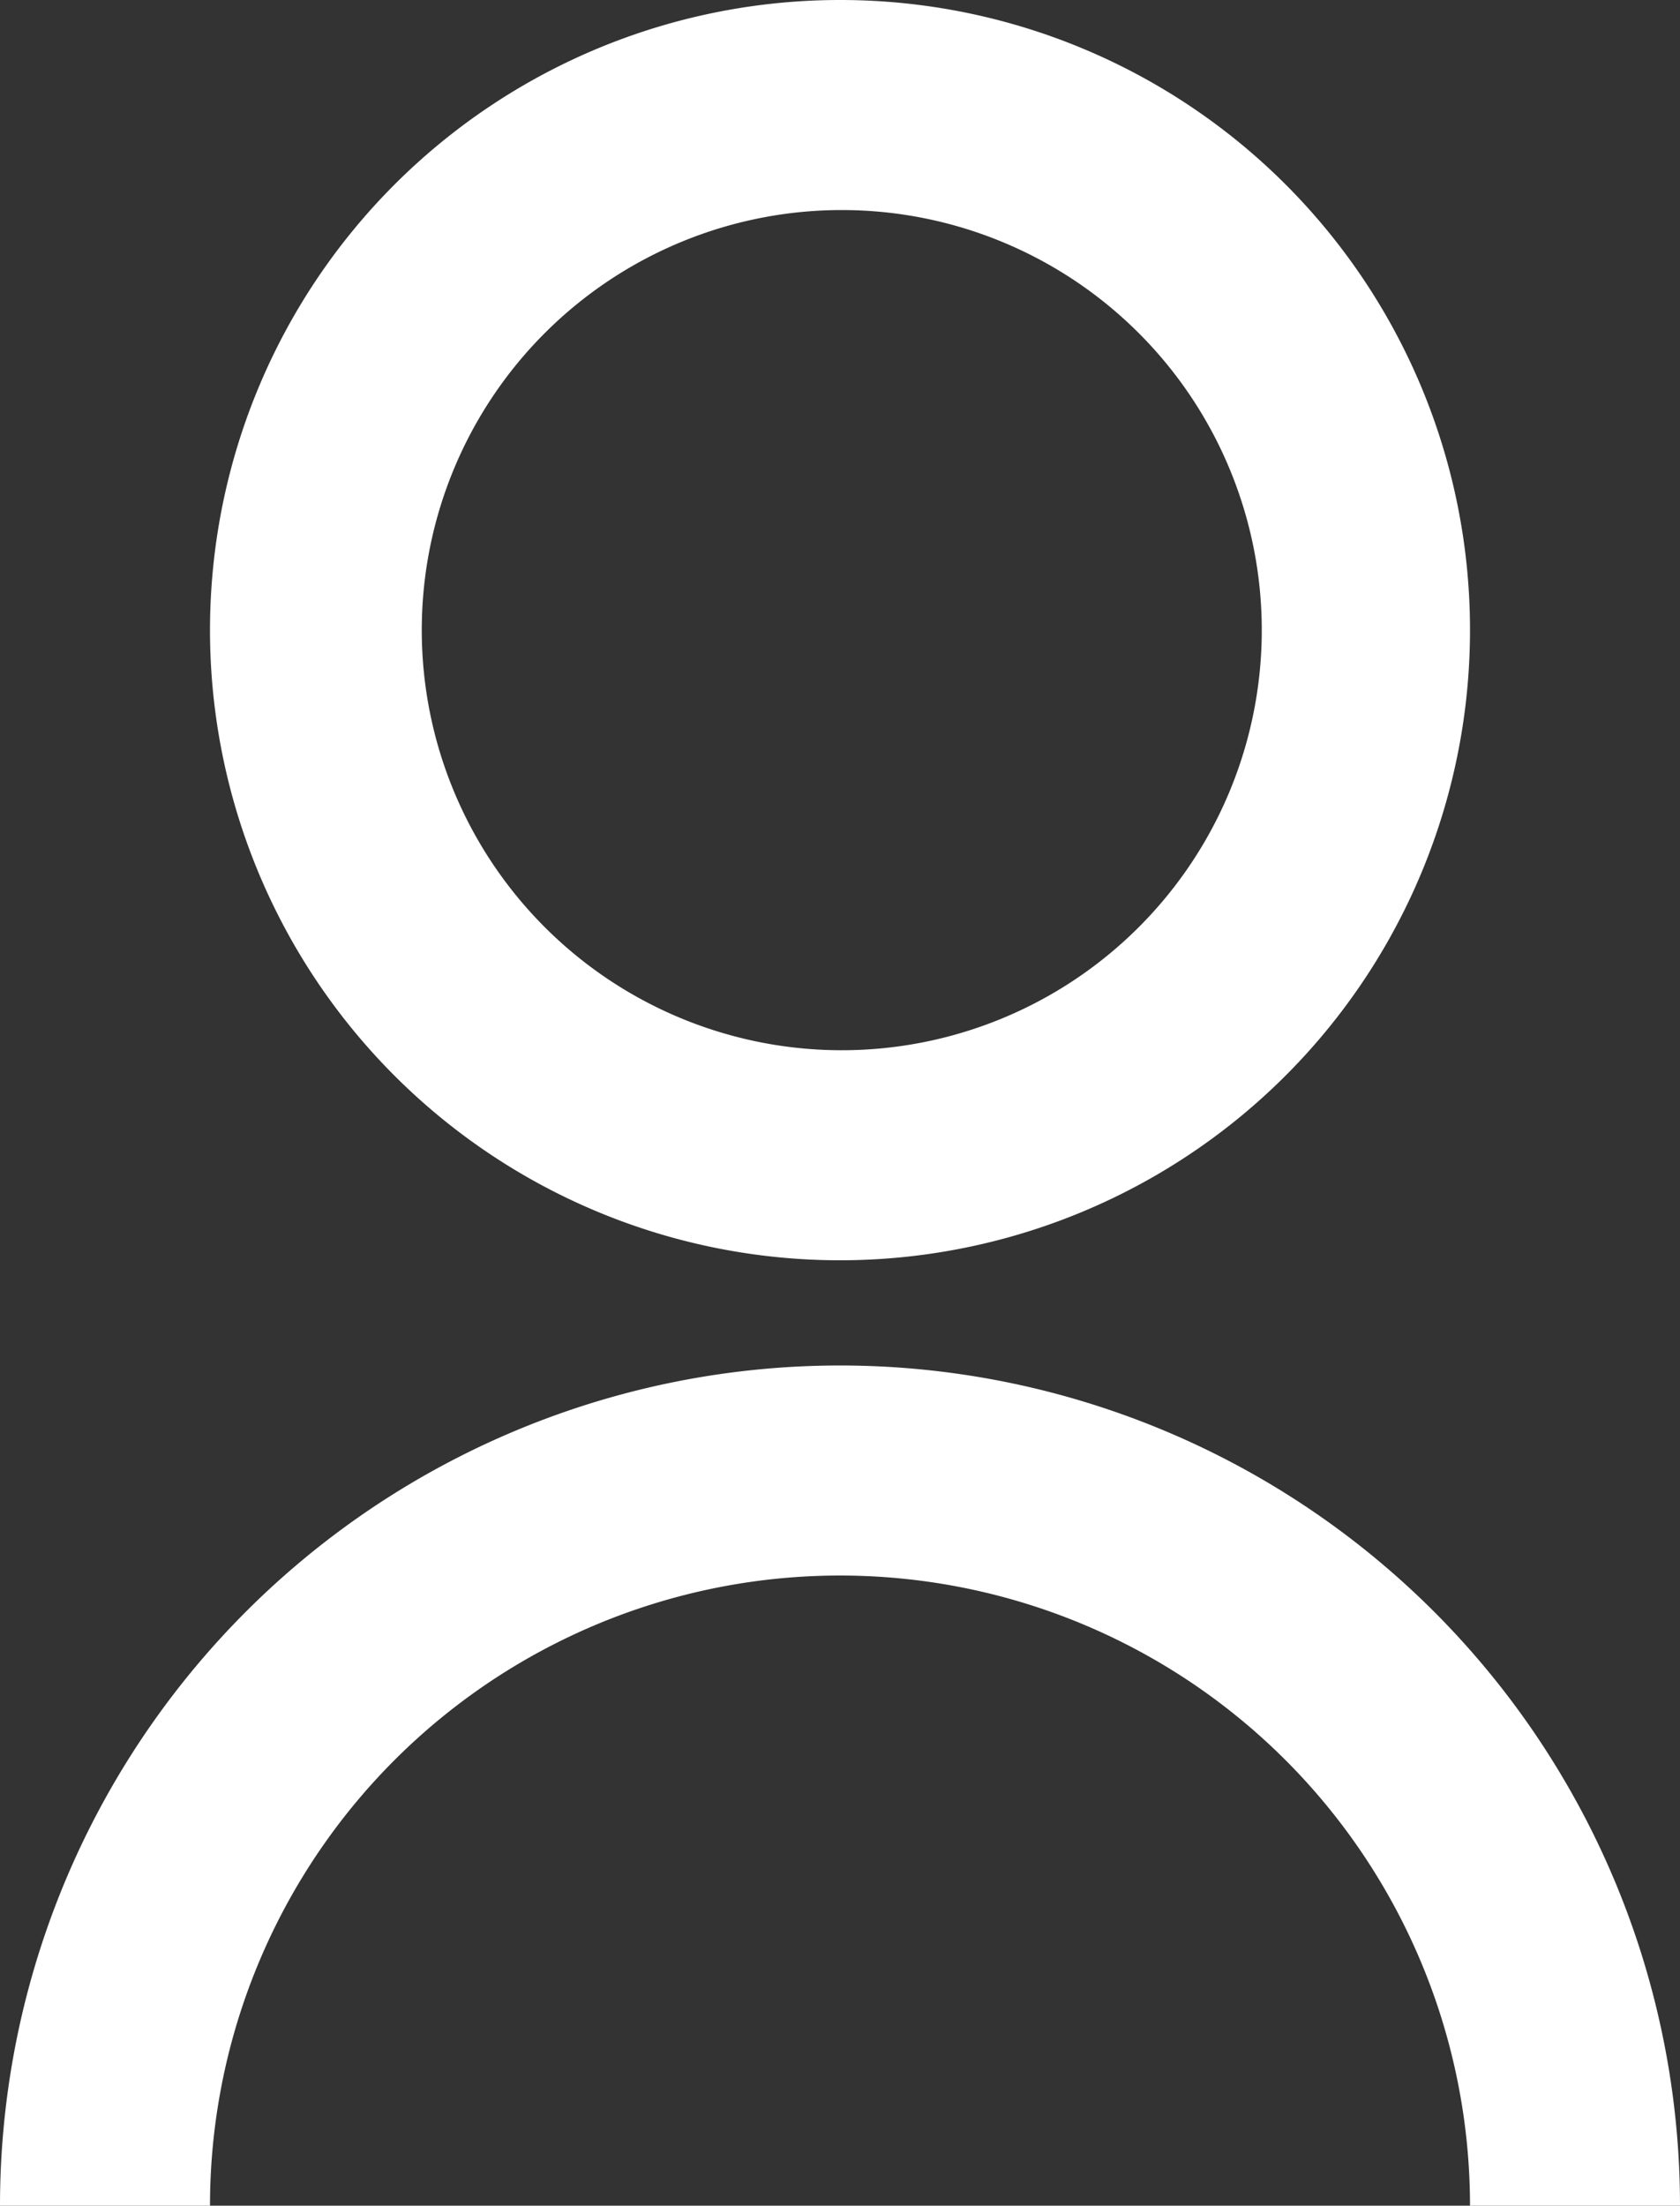 <svg id="Layer_1" data-name="Layer 1" xmlns="http://www.w3.org/2000/svg" viewBox="0 0 47.44 62.27"><rect x="0" y="0" width="47.44" height="62.27" fill="#333333" stroke="none"/><defs><style>.cls-1{fill:#fff;}</style></defs><path class="cls-1" d="M26.37,81.1a23.72,23.72,0,0,1,47.44,0H67.88a17.79,17.79,0,1,0-35.58,0Z" transform="translate(-26.37 -18.83)"/><path class="cls-1" d="M50.09,18.83A17.79,17.79,0,1,0,67.88,36.62,17.78,17.78,0,0,0,50.09,18.83Zm0,29.65A11.86,11.86,0,1,1,62,36.62,11.86,11.86,0,0,1,50.09,48.48Z" transform="translate(-26.37 -18.83)"/></svg>